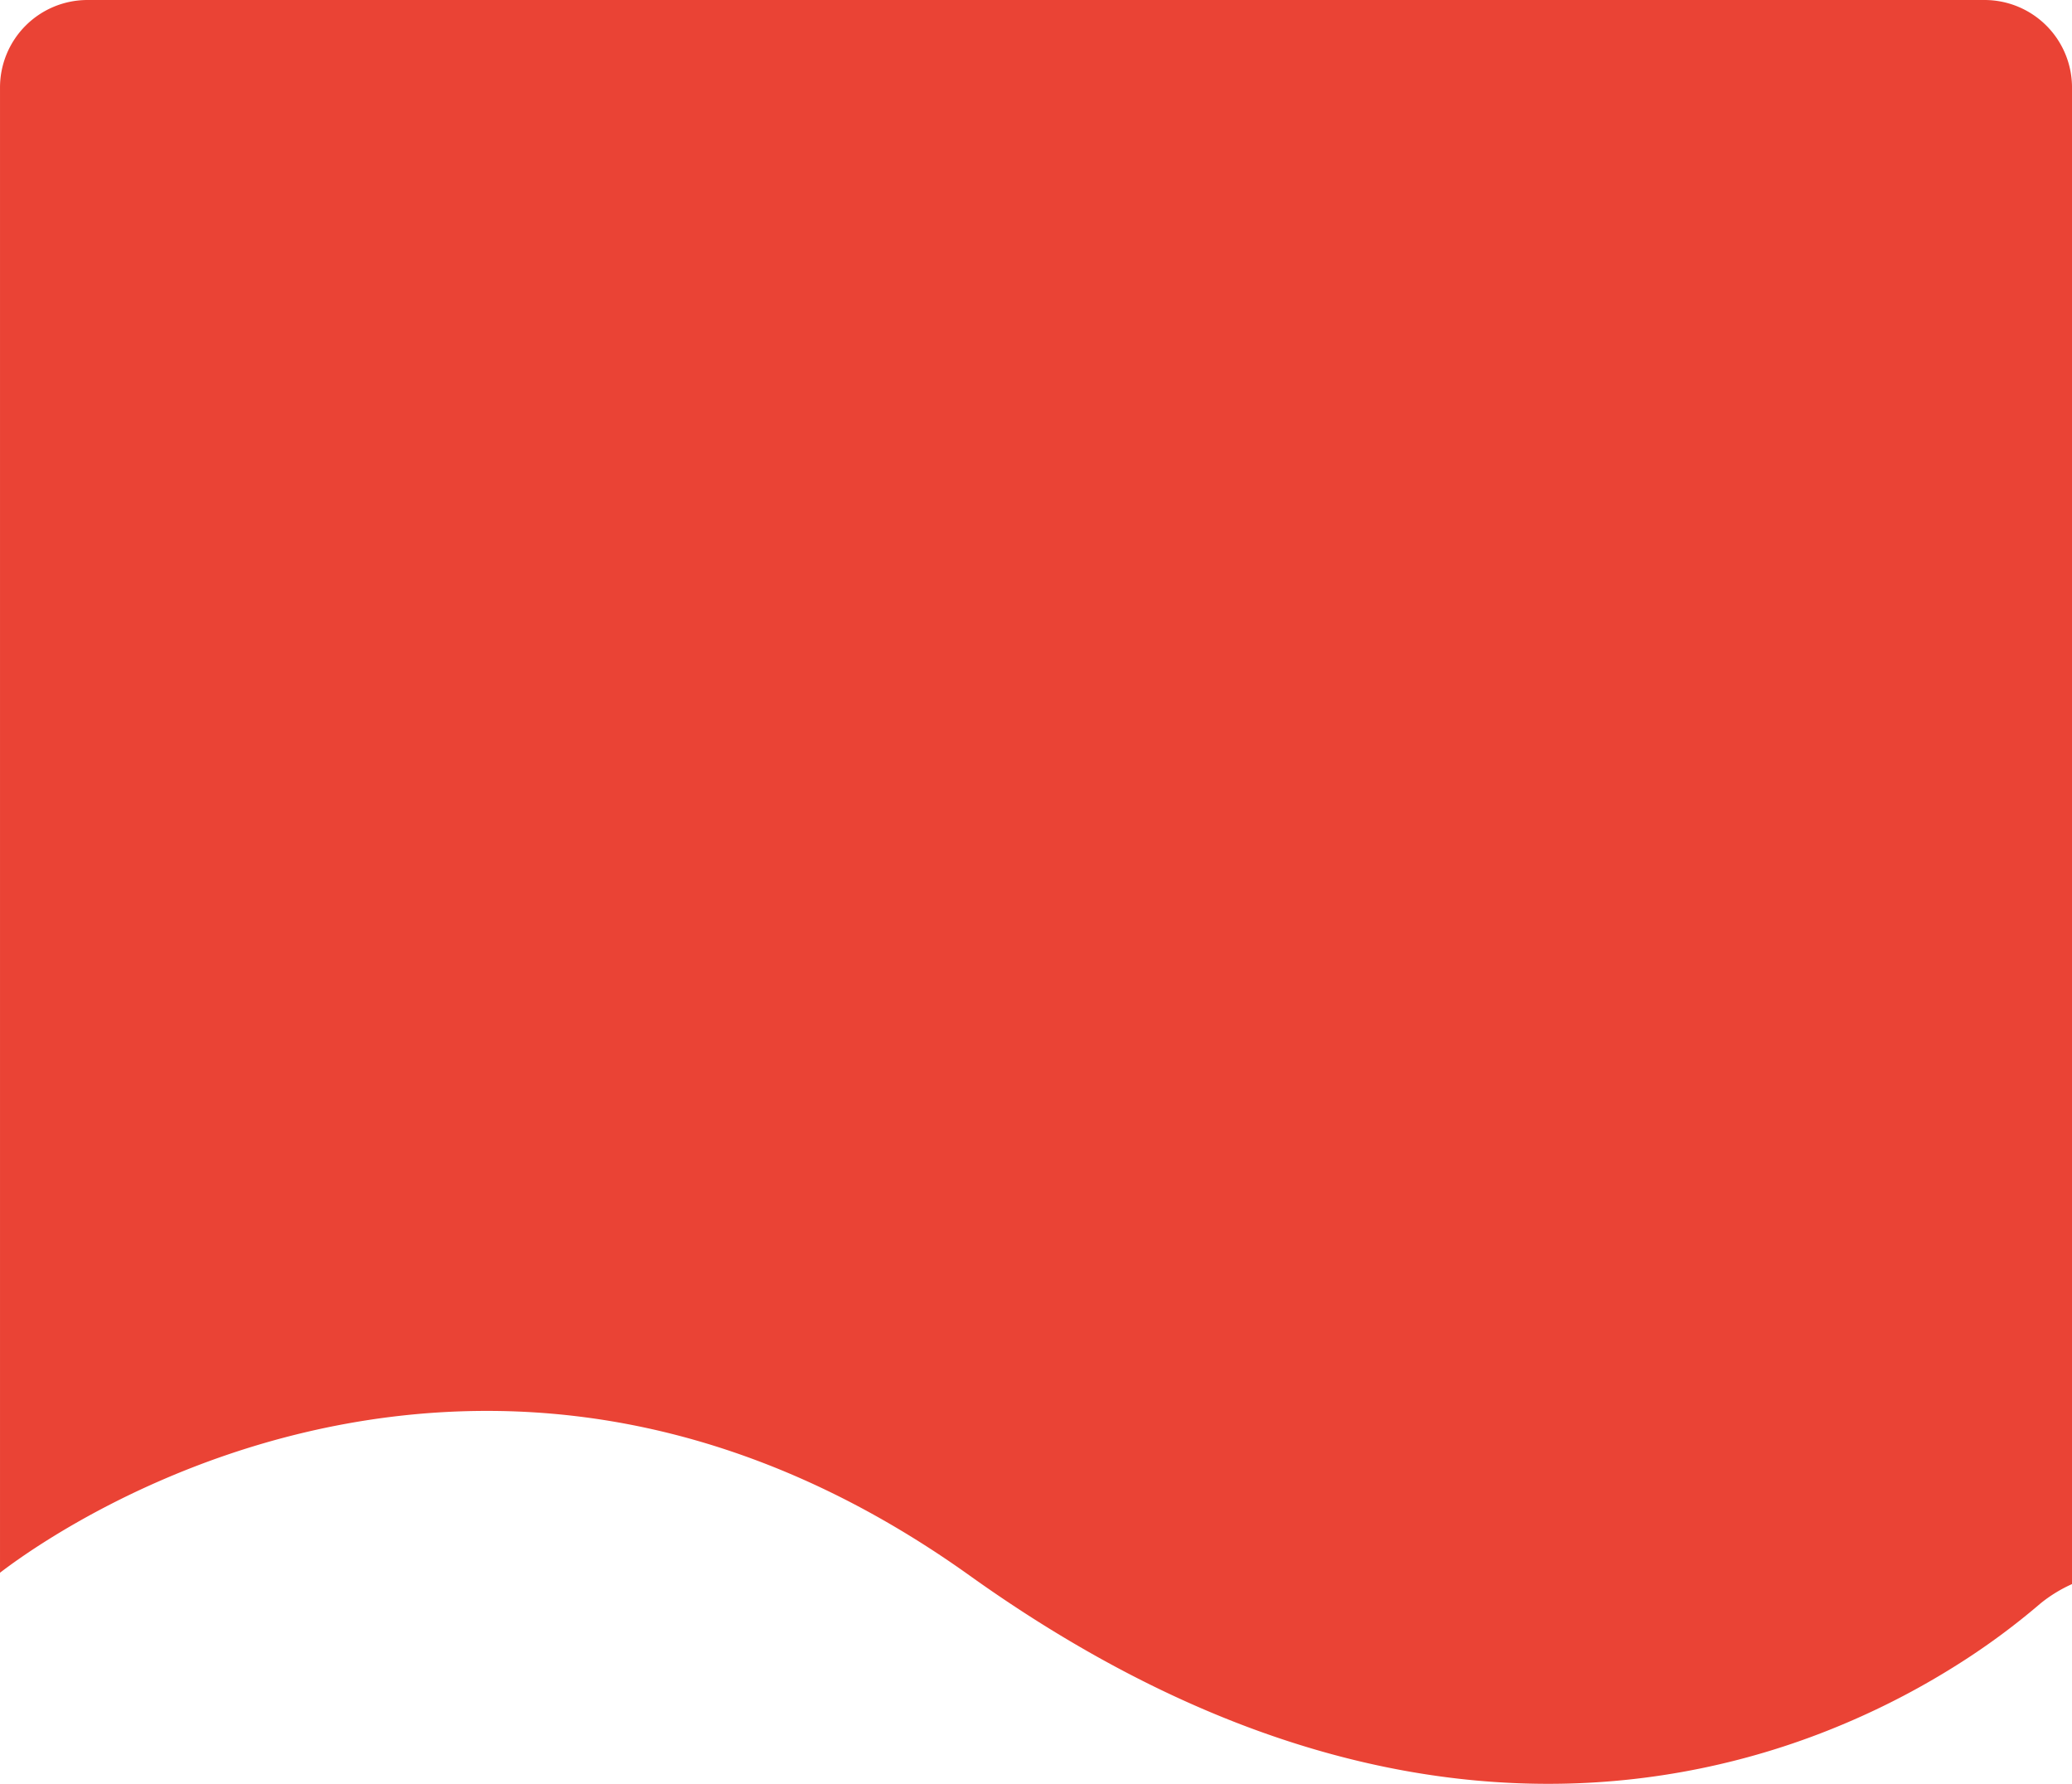 <svg xmlns="http://www.w3.org/2000/svg" width="450" height="387.322" viewBox="0 0 450 387.322">
  <path id="Pricing-Free" d="M437.485,387.821h0c-41.367,0-83.638-15.222-125.638-45.239-33.177-23.711-68.433-35.734-104.786-35.734-57.142,0-98.135,29.271-105.773,35.139V19.5a19,19,0,0,1,19-19h412a19,19,0,0,1,19,19V344.45a30.936,30.936,0,0,0-6.84,4.2,152.953,152.953,0,0,1-17.879,13.192,168.746,168.746,0,0,1-24.123,12.679A164.72,164.72,0,0,1,437.485,387.821Z" transform="translate(-101.286 -0.499)" fill="#ea4335"/>
</svg>
